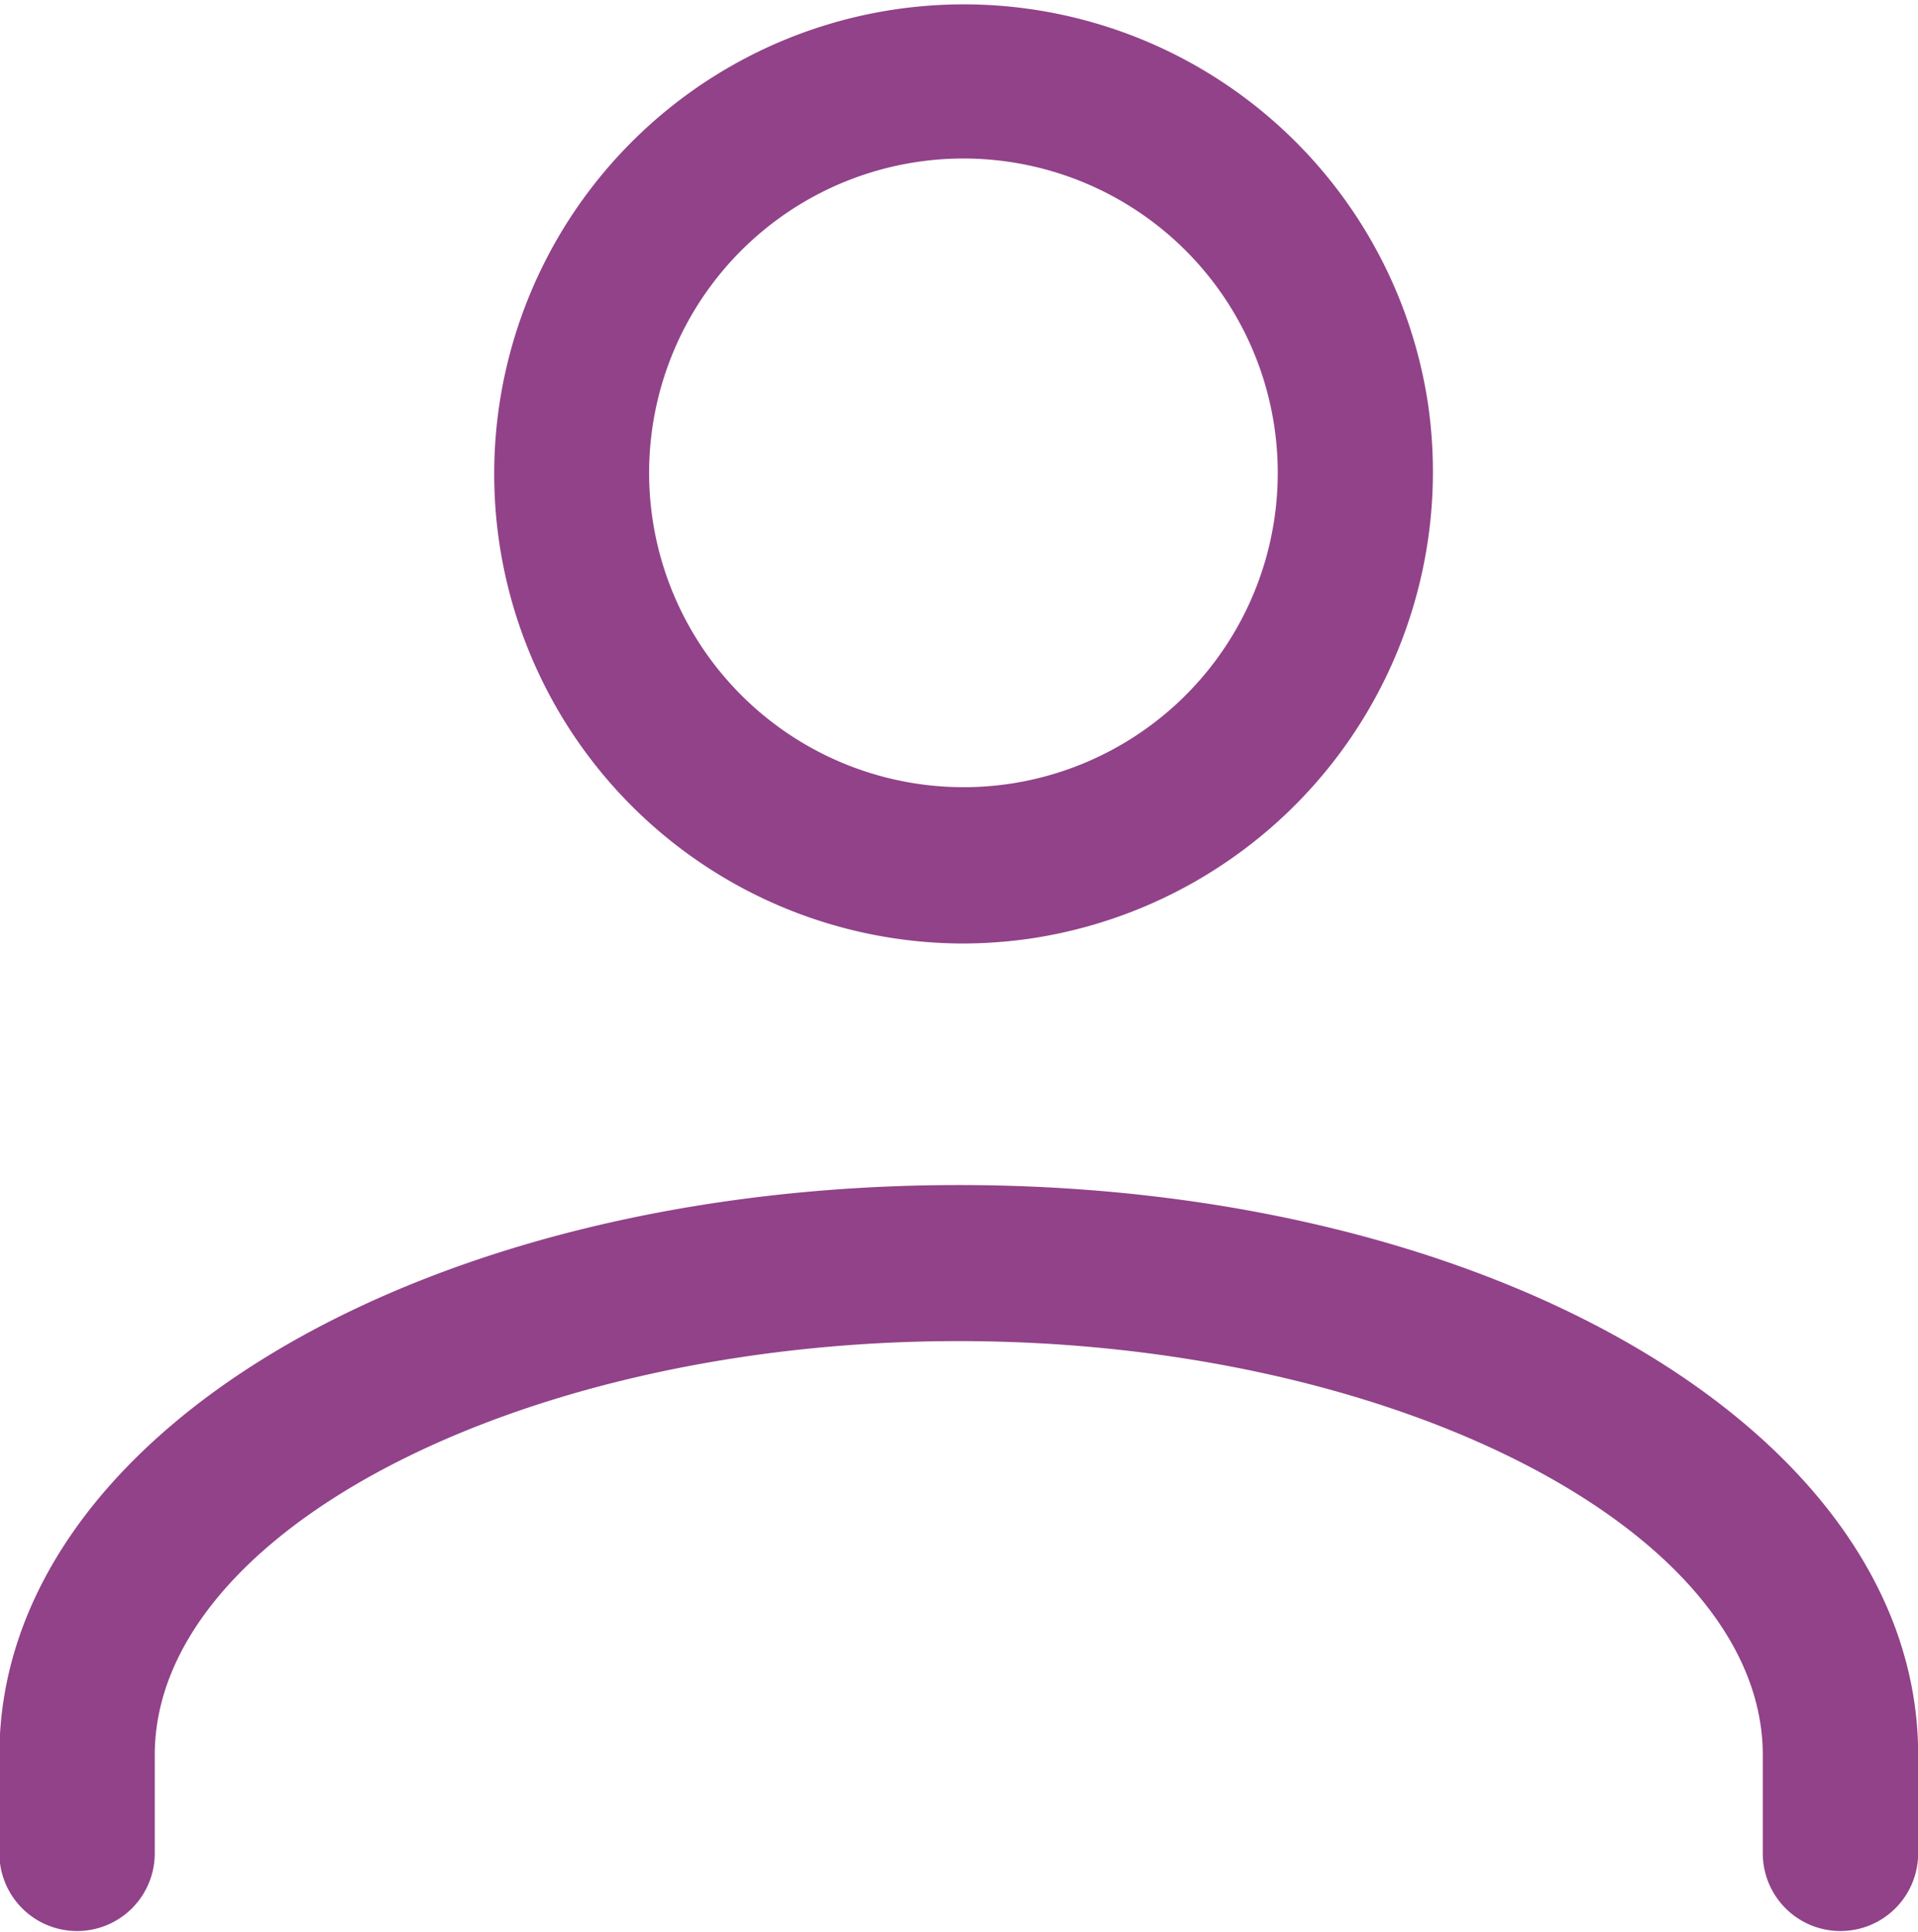 <svg xmlns="http://www.w3.org/2000/svg" width="25.531" height="25.719" viewBox="0 0 25.531 25.719">
<defs>
    <style>
      .cls-1 {
        fill: #914289;
        fill-rule: evenodd;
      }
    </style>
  </defs>
  <path id="user" class="cls-1" d="M245.64,129.054c-7.162,0-12.773,3.332-12.773,7.586v1.309a1.034,1.034,0,1,0,2.068,0V136.64c0-2.986,4.9-5.509,10.7-5.509s10.705,2.523,10.705,5.509v1.309a1.034,1.034,0,1,0,2.068,0V136.64C258.413,132.386,252.8,129.054,245.64,129.054Zm6.241-10.415a6.25,6.25,0,1,0-6.2,7.2,6.362,6.362,0,0,0,.931-0.069A6.281,6.281,0,0,0,251.881,118.639Zm-5.571,5.075a4.186,4.186,0,0,1-4.751-3.538A4.184,4.184,0,1,1,246.31,123.714Z" transform="translate(-232.875 -113.281)"/>
</svg>
